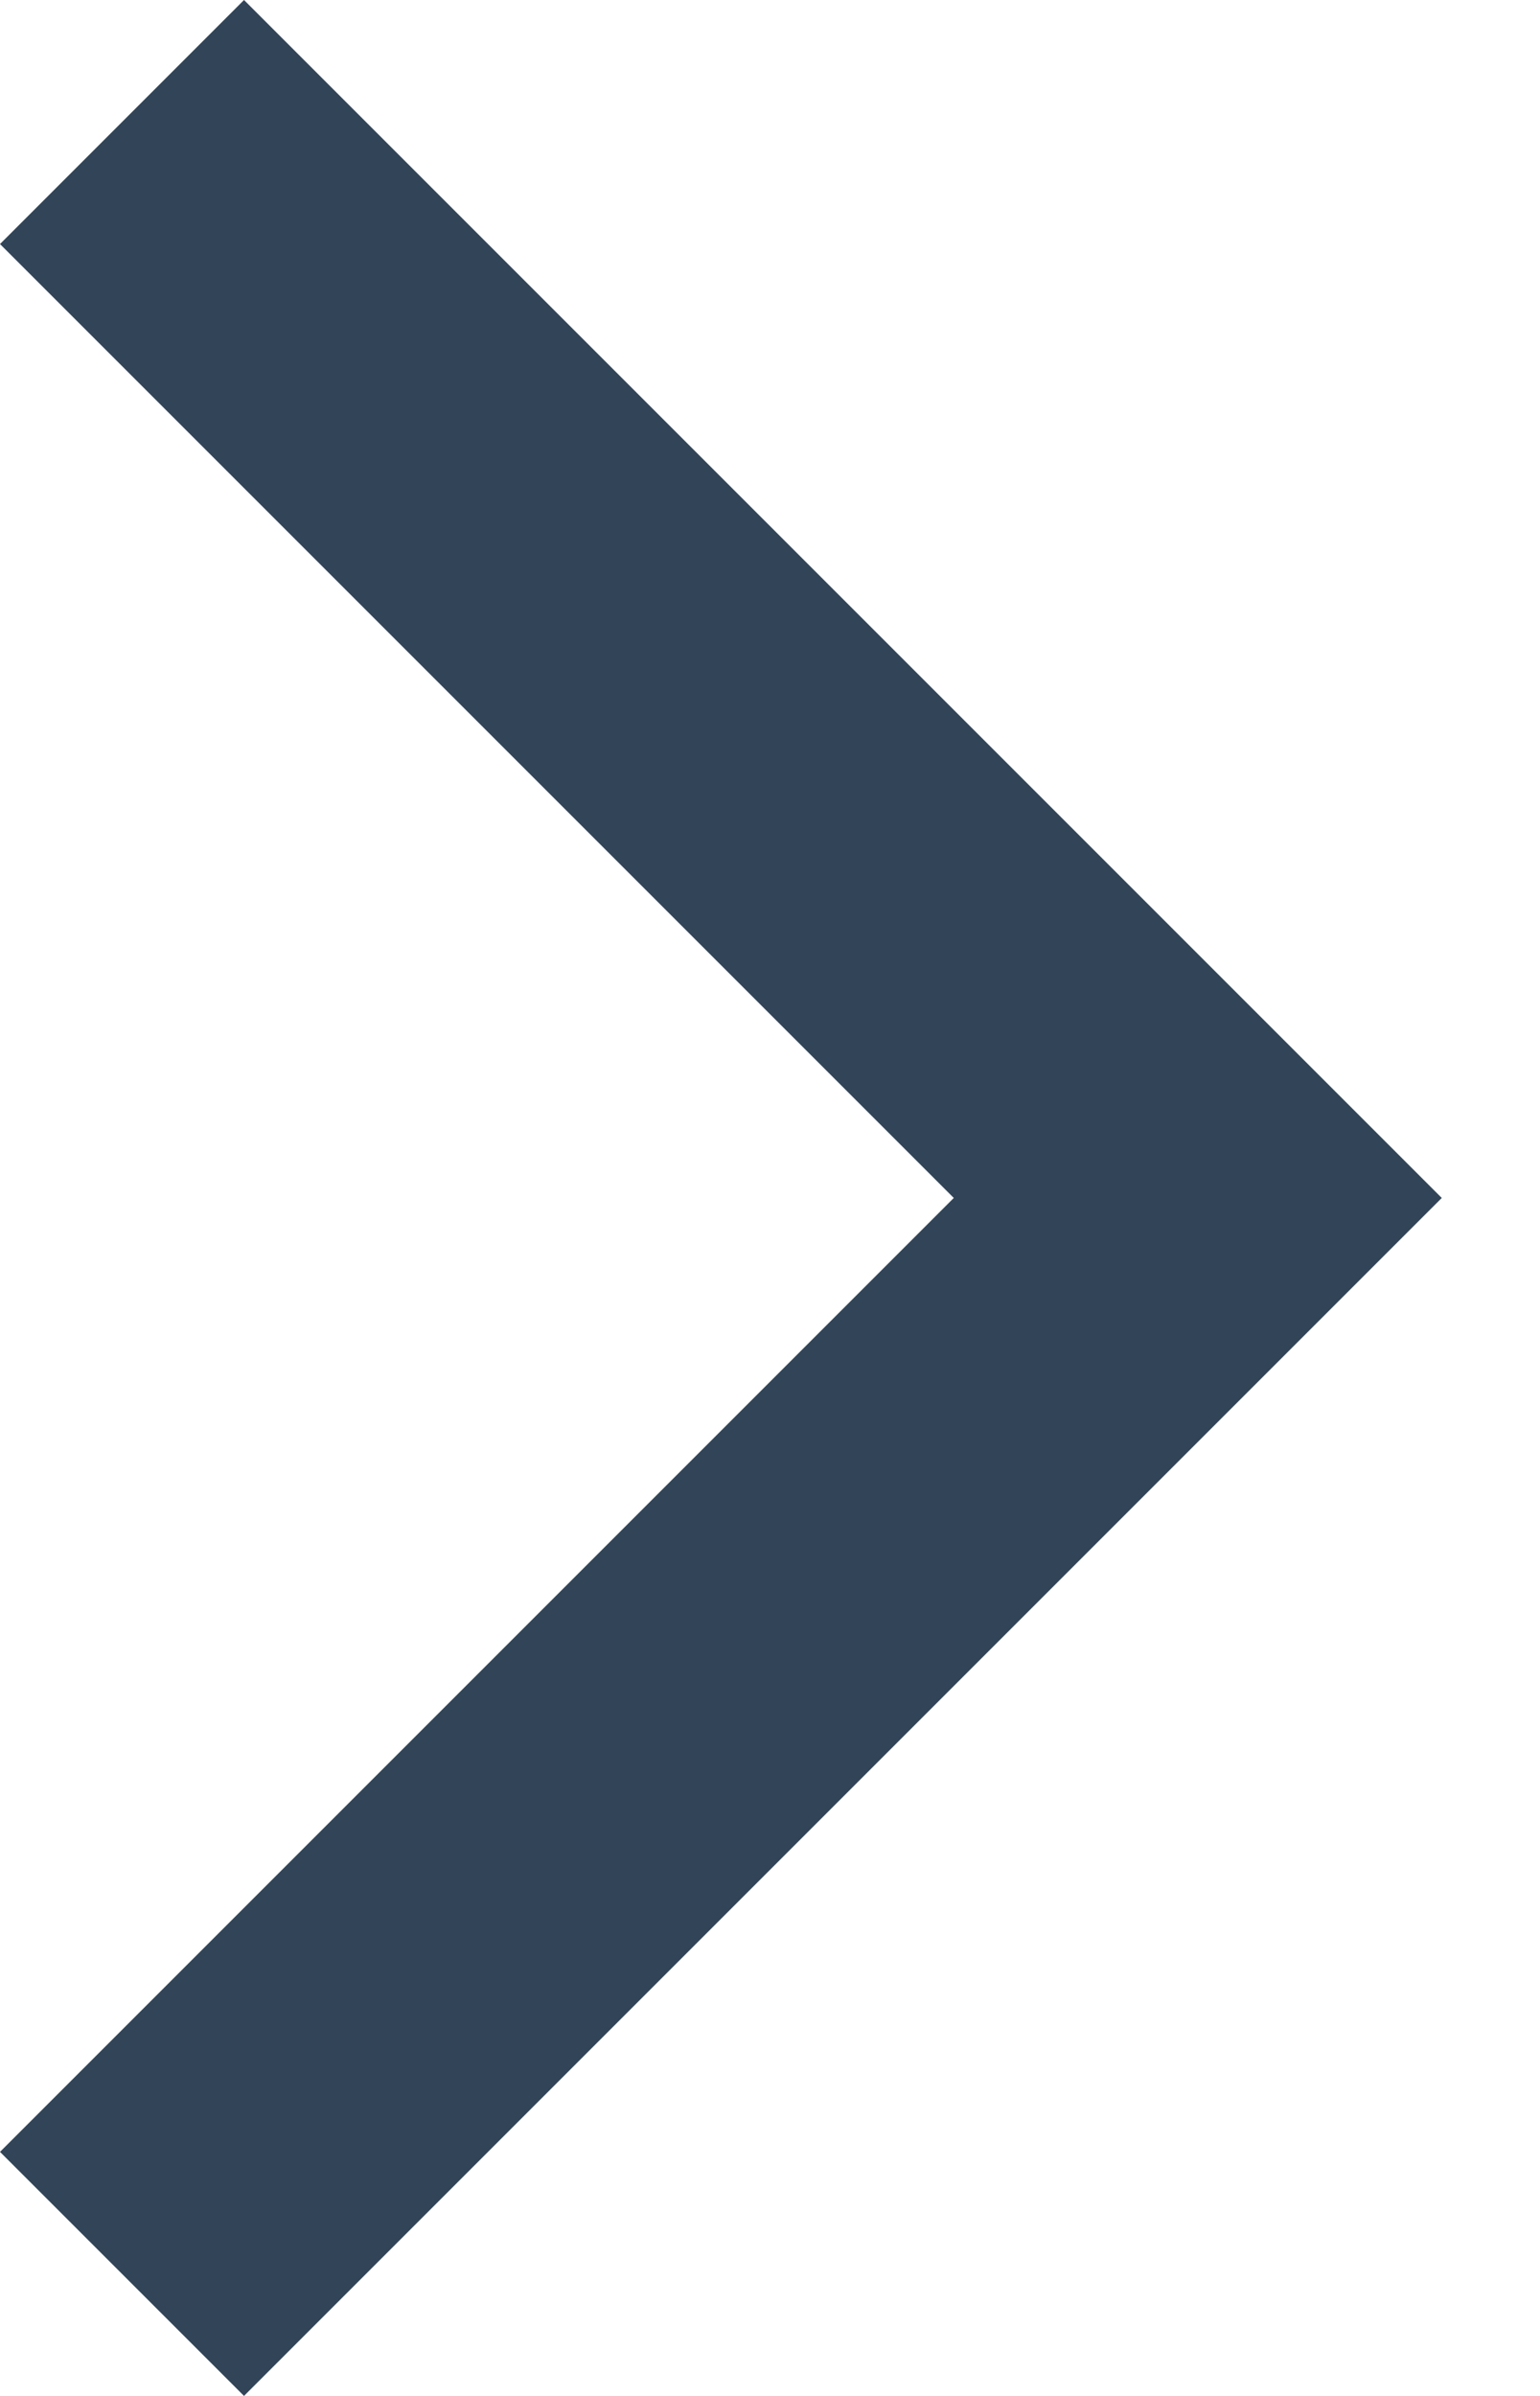 <?xml version="1.0" encoding="UTF-8"?>
<svg width="9px" height="14px" viewBox="0 0 9 14" version="1.1" xmlns="http://www.w3.org/2000/svg" xmlns:xlink="http://www.w3.org/1999/xlink">
    <!-- Generator: Sketch 51.2 (57519) - http://www.bohemiancoding.com/sketch -->
    <title>Glyph/003.Direction/003.Chevron-Right/Black</title>
    <desc>Created with Sketch.</desc>
    <defs></defs>
    <g id="tutorial" stroke="none" stroke-width="1" fill="none" fill-rule="evenodd">
        <g id="Glyph/003.Direction/003.Chevron-Right/Black" transform="translate(-8, -5)" fill="#324558" fill-rule="nonzero">
            <polygon id="Shape" points="8 6.426 9.426 5 16.426 12 9.426 19 8 17.574 13.574 12"></polygon>
        </g>
    </g>
</svg>